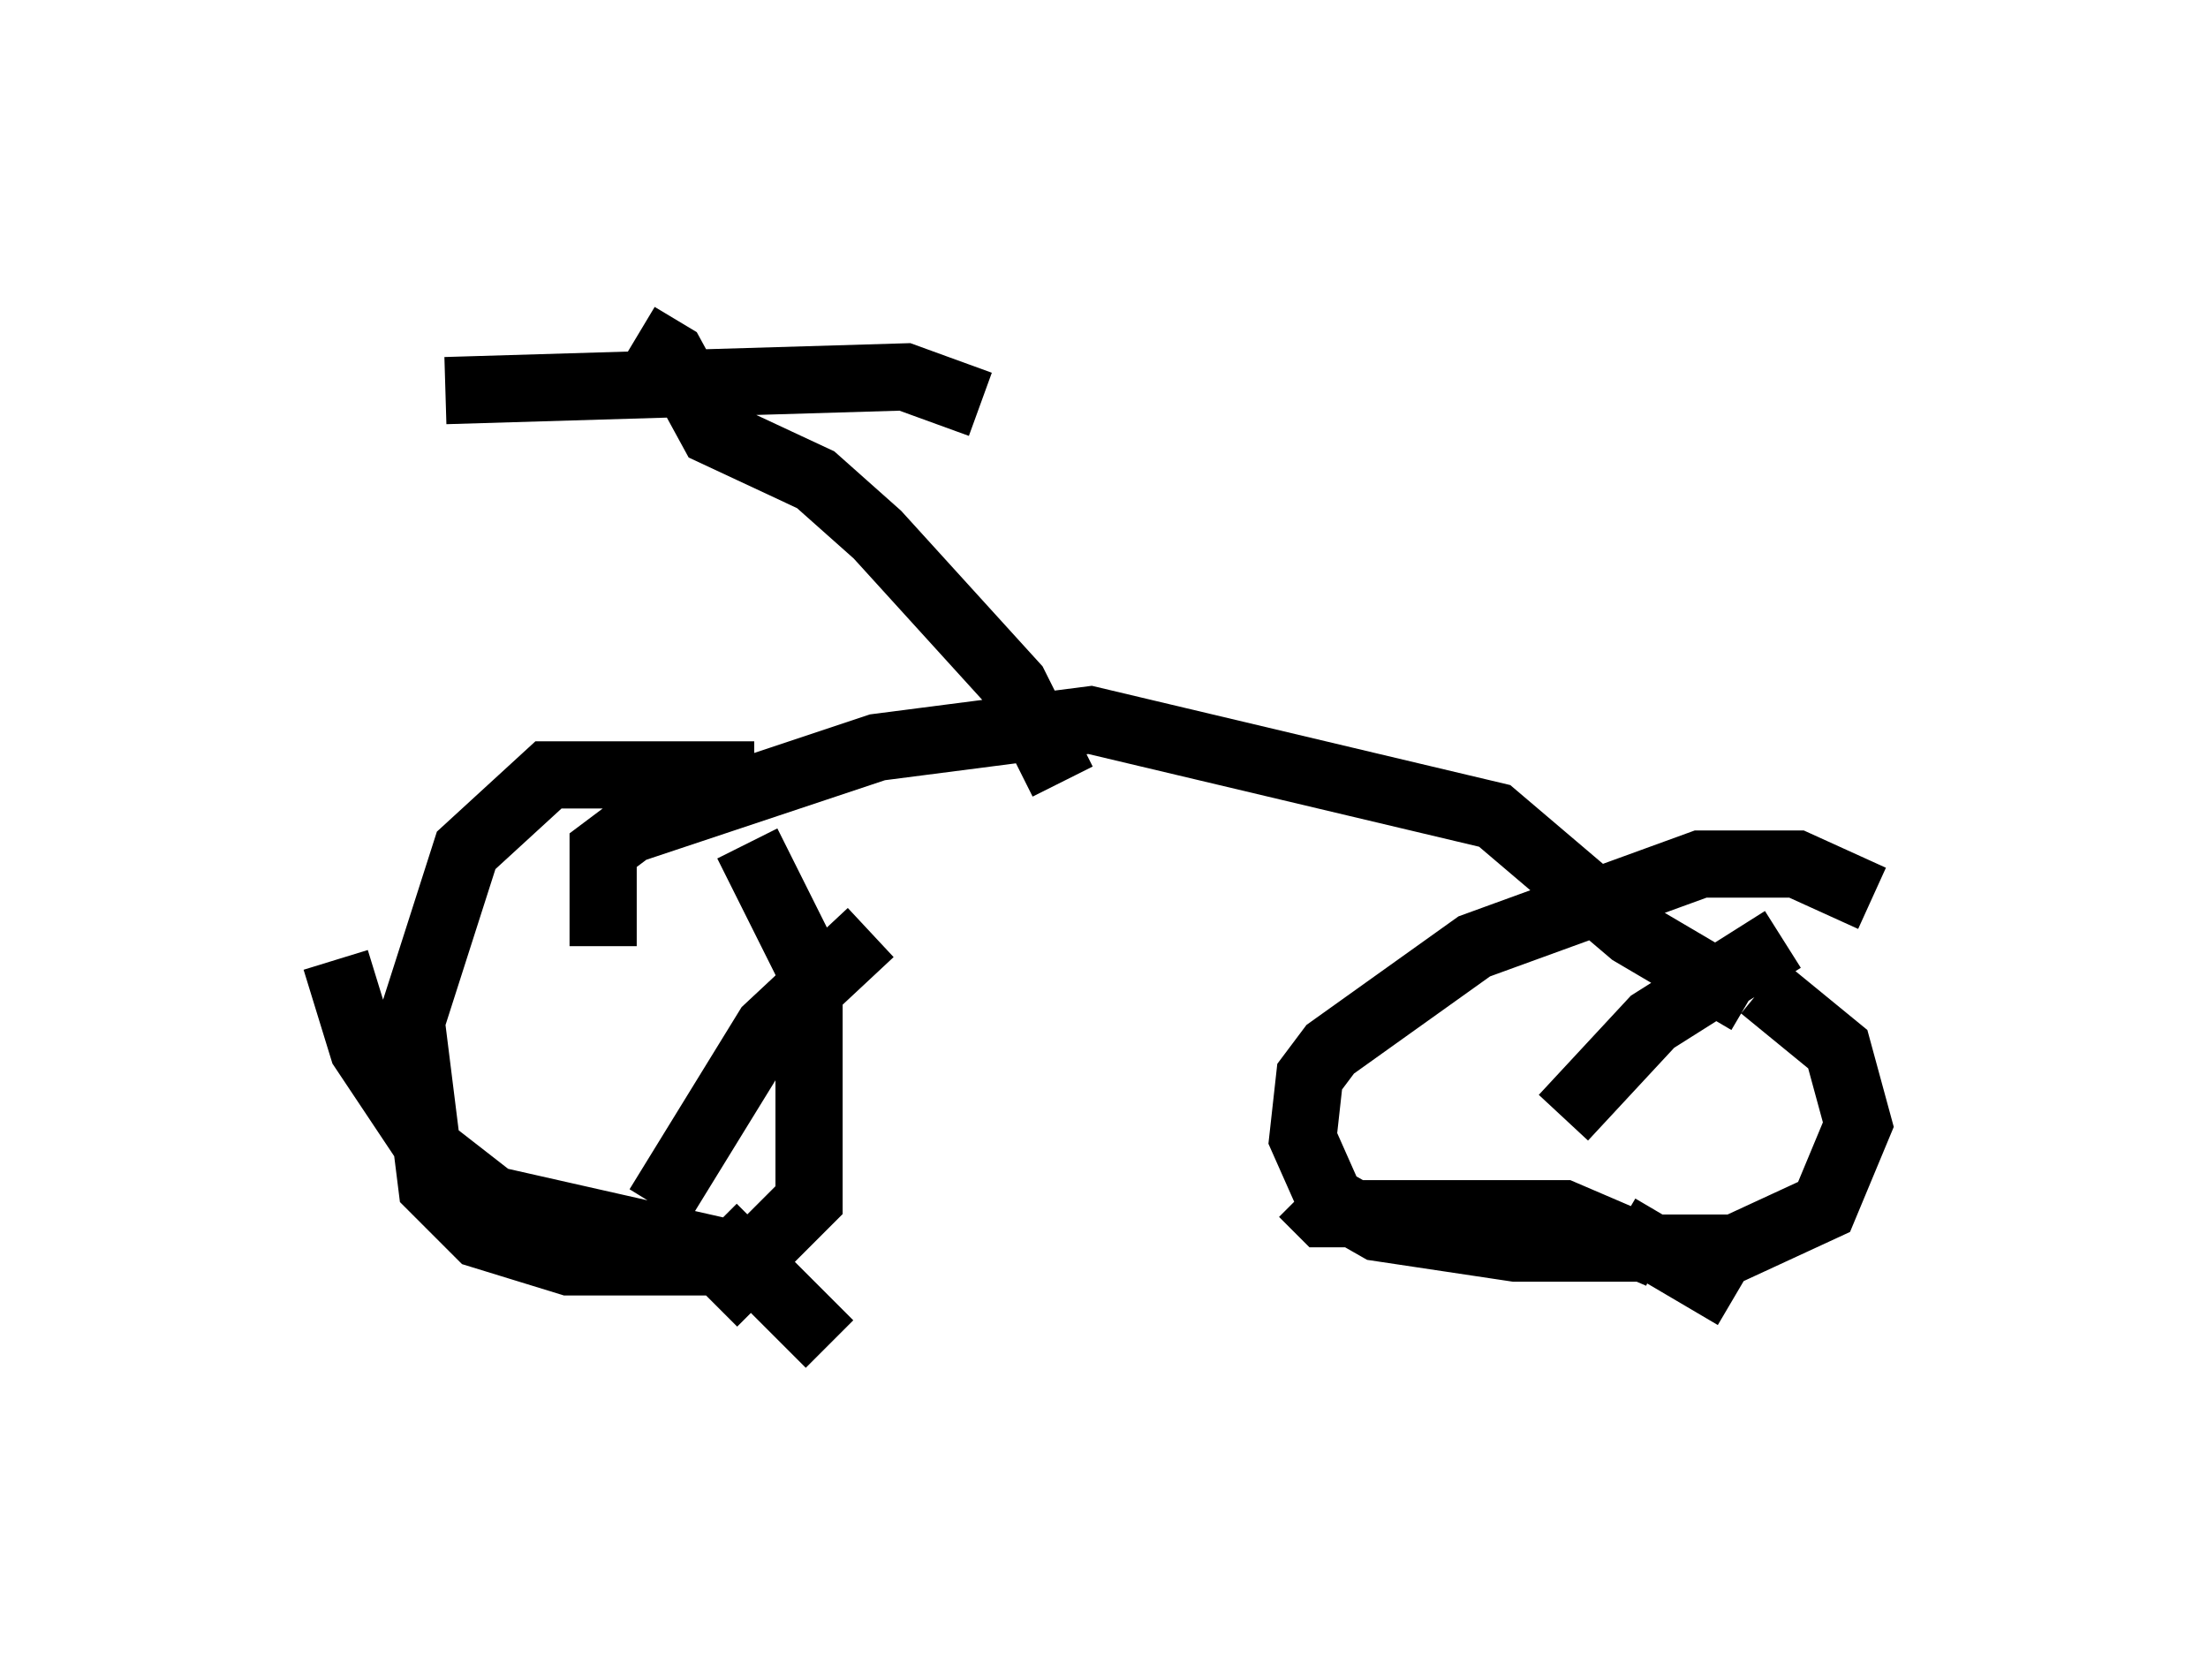 <?xml version="1.0" encoding="utf-8" ?>
<svg baseProfile="full" height="25.006" version="1.1" width="32.867" xmlns="http://www.w3.org/2000/svg" xmlns:ev="http://www.w3.org/2001/xml-events" xmlns:xlink="http://www.w3.org/1999/xlink"><defs /><rect fill="white" height="25.006" width="32.867" x="0" y="0" /><path d="M11.942, 11.84 m-0.715, -0.306 l-3.063, 0.0 -1.225, 1.123 l-0.817, 2.552 0.306, 2.45 l0.715, 0.715 1.327, 0.408 l2.654, 0.0 0.919, -0.919 l0.0, -0.919 0.0, -2.552 l-0.919, -1.838 m16.742, 0.817 l-1.123, -0.51 -1.429, 0.0 l-3.369, 1.225 -2.144, 1.531 l-0.306, 0.408 -0.102, 0.919 l0.408, 0.919 0.715, 0.408 l2.042, 0.306 3.267, 0.0 l1.327, -0.613 0.51, -1.225 l-0.306, -1.123 -1.123, -0.919 m-2.348, 2.858 l0.0, 0.0 m-0.613, -0.919 l1.327, -1.429 1.94, -1.225 m-2.45, 4.288 l1.735, 1.021 m-1.123, -0.613 l-1.429, -0.613 -3.573, 0.0 l-0.306, -0.306 m-9.392, -0.919 l0.0, 0.0 m-0.204, 1.123 l1.633, -2.654 1.531, -1.429 m-2.348, 4.39 l1.735, 1.735 m-1.021, -0.613 l-0.817, -0.817 -3.165, -0.715 l-0.919, -0.715 -1.021, -1.531 l-0.408, -1.327 m3.981, -0.204 l0.0, -1.429 0.408, -0.306 l3.675, -1.225 3.165, -0.408 l6.023, 1.429 2.042, 1.735 l1.735, 1.021 m-10.208, -3.267 l-0.715, -1.429 -2.042, -2.246 l-0.919, -0.817 -1.531, -0.715 l-0.613, -1.123 -0.51, -0.306 m-2.858, 0.817 l6.84, -0.204 1.123, 0.408 " fill="none" stroke="black" stroke-width="1" /></svg>